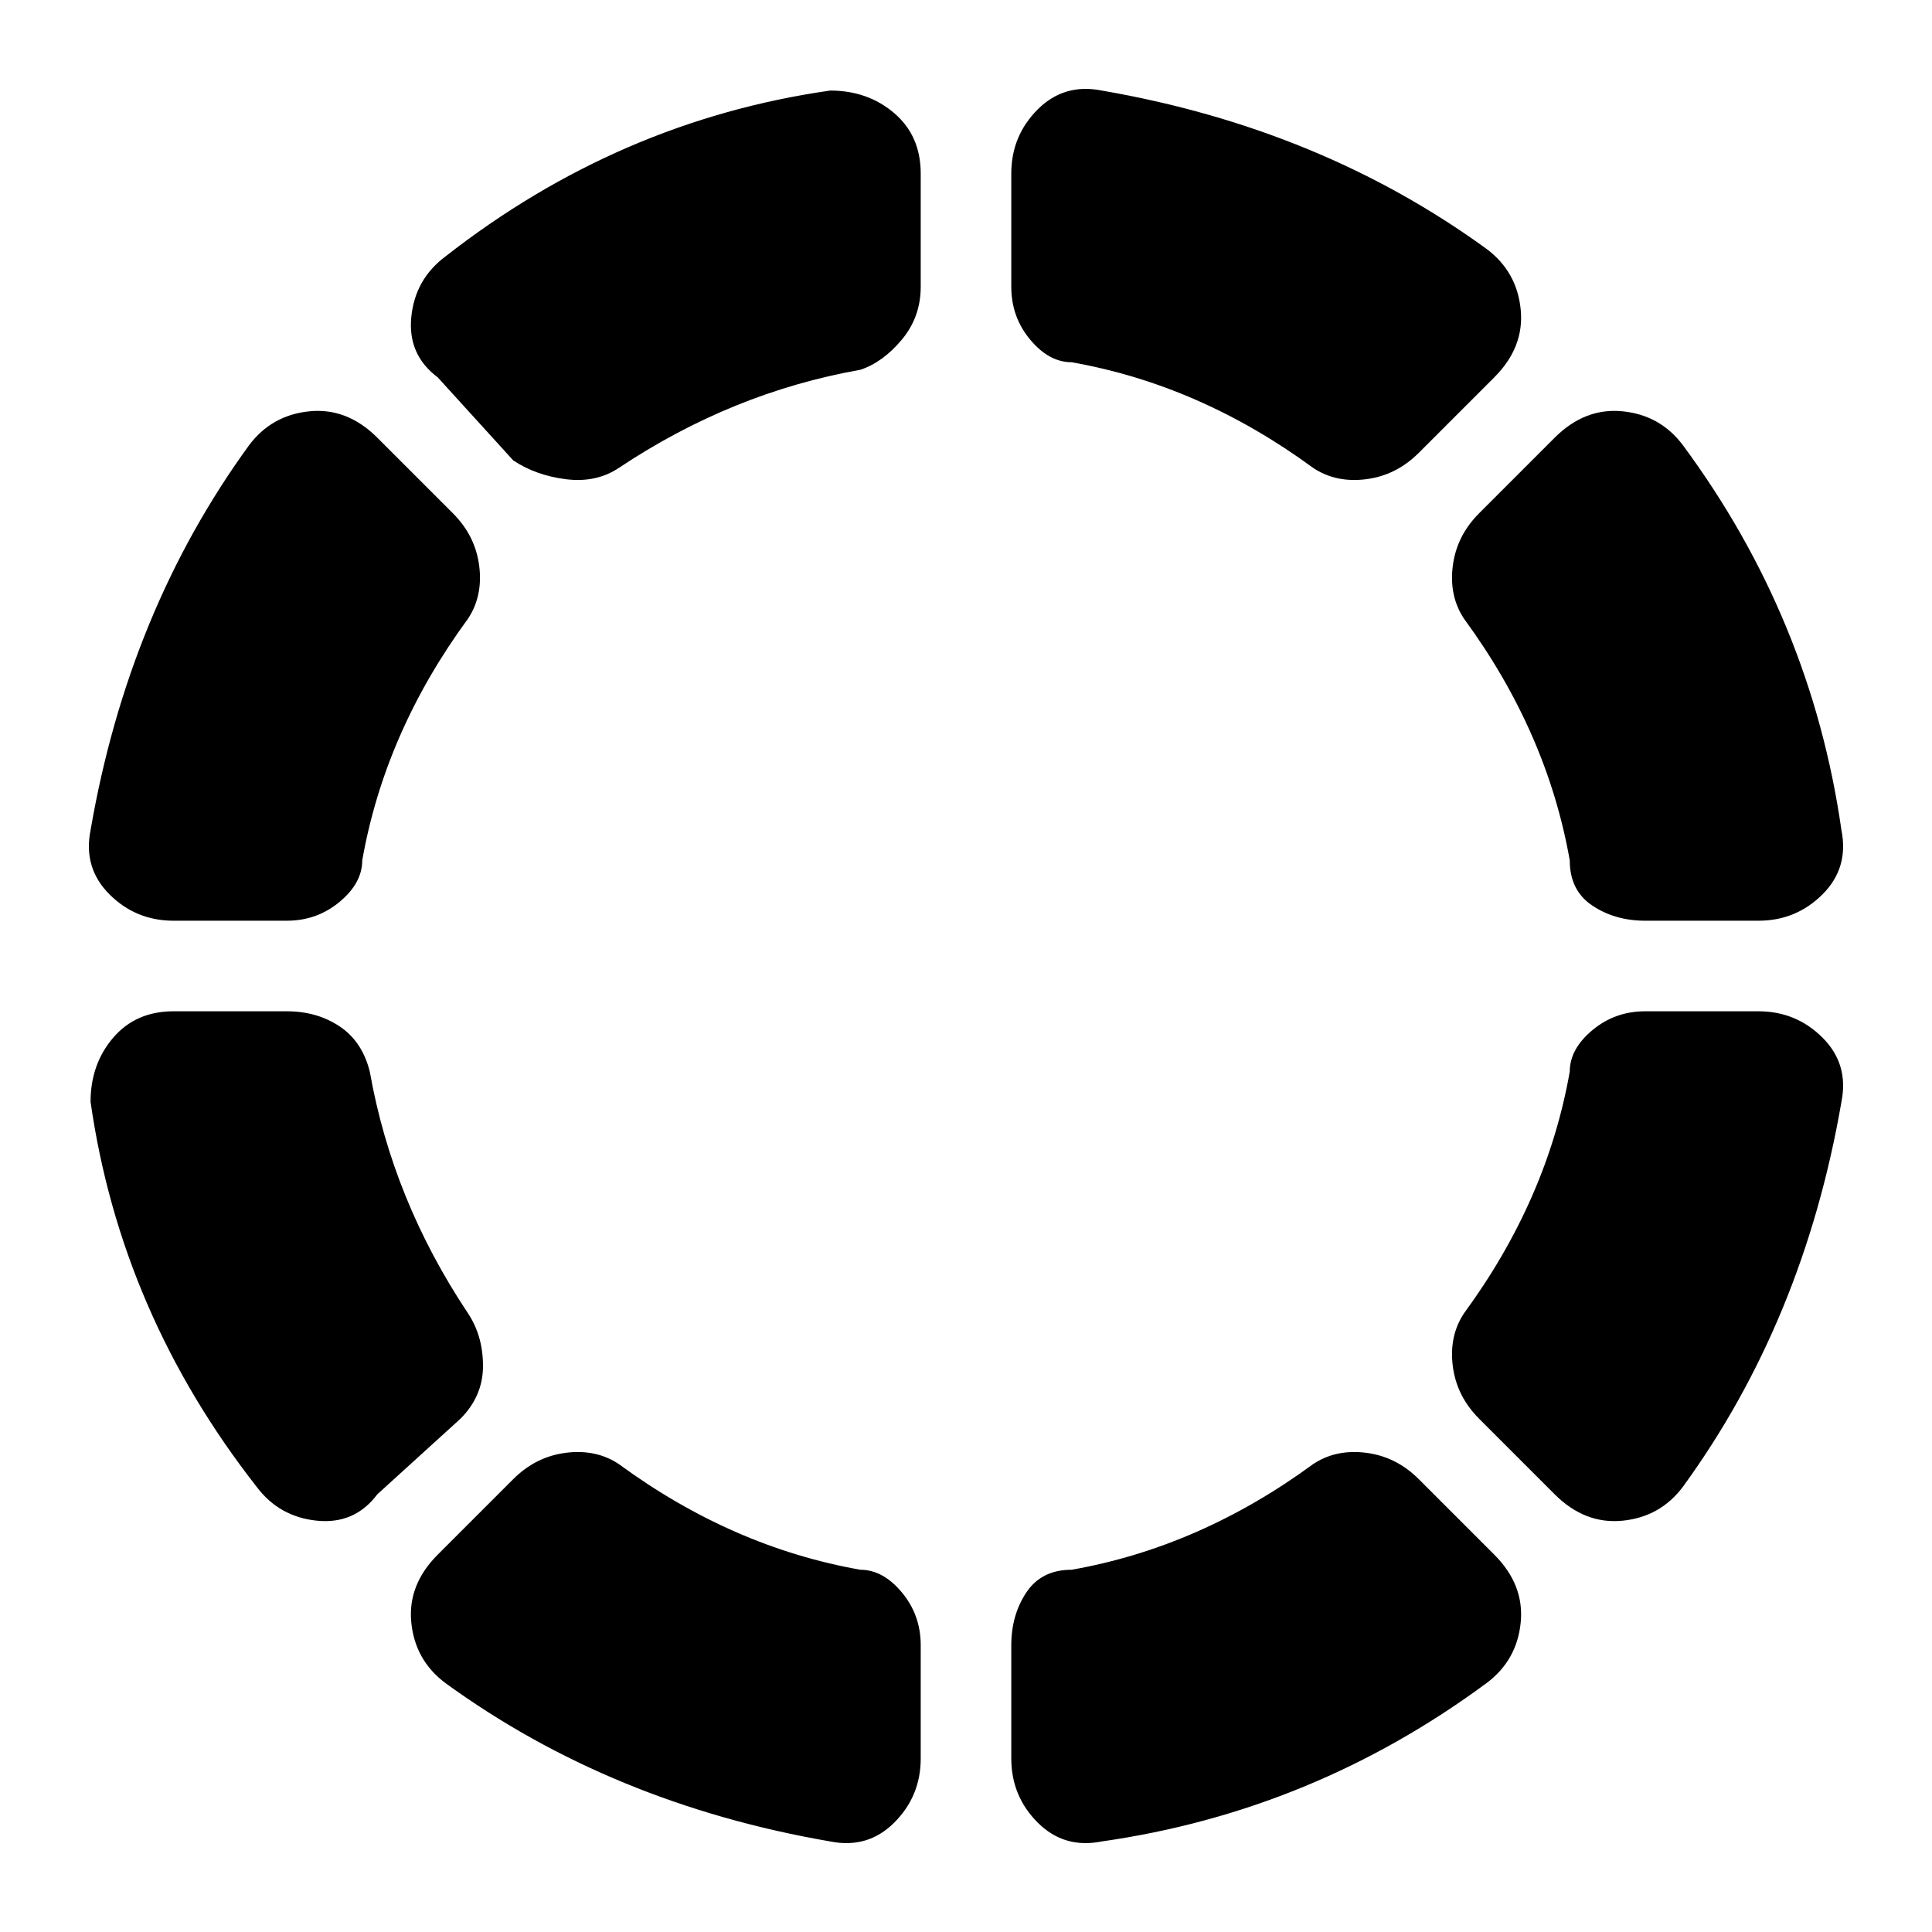 <svg viewBox="0 0 256 256" xmlns="http://www.w3.org/2000/svg">
  <path transform="scale(1, -1) translate(0, -256)" fill="currentColor" d="M197 223q-22 16 -51 21q-5 1 -8.5 -2.5t-3.5 -8.5v-15q0 -4 2.5 -7t5.5 -3q17 -3 32 -14q3 -2 7 -1.5t7 3.5l10 10q4 4 3.5 9t-4.5 8zM218 134h15q5 0 8.5 3.5t2.5 8.5q-4 28 -21 51q-3 4 -8 4.5t-9 -3.5l-10 -10q-3 -3 -3.5 -7t1.5 -7q11 -15 14 -32q0 -4 3 -6t7 -2z M196 68l10 -10q4 -4 9 -3.5t8 4.5q16 22 21 51q1 5 -2.5 8.5t-8.5 3.5h-15q-4 0 -7 -2.5t-3 -5.5q-3 -17 -14 -32q-2 -3 -1.5 -7t3.5 -7zM134 38v-15q0 -5 3.5 -8.5t8.5 -2.5q28 4 51 21q4 3 4.5 8t-3.5 9l-10 10q-3 3 -7 3.5t-7 -1.5q-15 -11 -32 -14q-4 0 -6 -3t-2 -7z M82 194q15 10 32 13q3 1 5.5 4t2.5 7v15q0 5 -3.5 8t-8.5 3q-28 -4 -51 -22q-4 -3 -4.5 -8t3.5 -8l10 -11q3 -2 7 -2.5t7 1.5zM59 33q22 -16 51 -21q5 -1 8.5 2.5t3.5 8.5v15q0 4 -2.5 7t-5.5 3q-17 3 -32 14q-3 2 -7 1.5t-7 -3.5l-10 -10q-4 -4 -3.5 -9t4.5 -8zM38 122h-15 q-5 0 -8 -3.5t-3 -8.5q4 -28 22 -51q3 -4 8 -4.5t8 3.5l11 10q3 3 3 7t-2 7q-10 15 -13 32q-1 4 -4 6t-7 2zM60 188l-10 10q-4 4 -9 3.5t-8 -4.5q-16 -22 -21 -51q-1 -5 2.5 -8.5t8.5 -3.5h15q4 0 7 2.5t3 5.5q3 17 14 32q2 3 1.5 7t-3.5 7z" />
</svg>